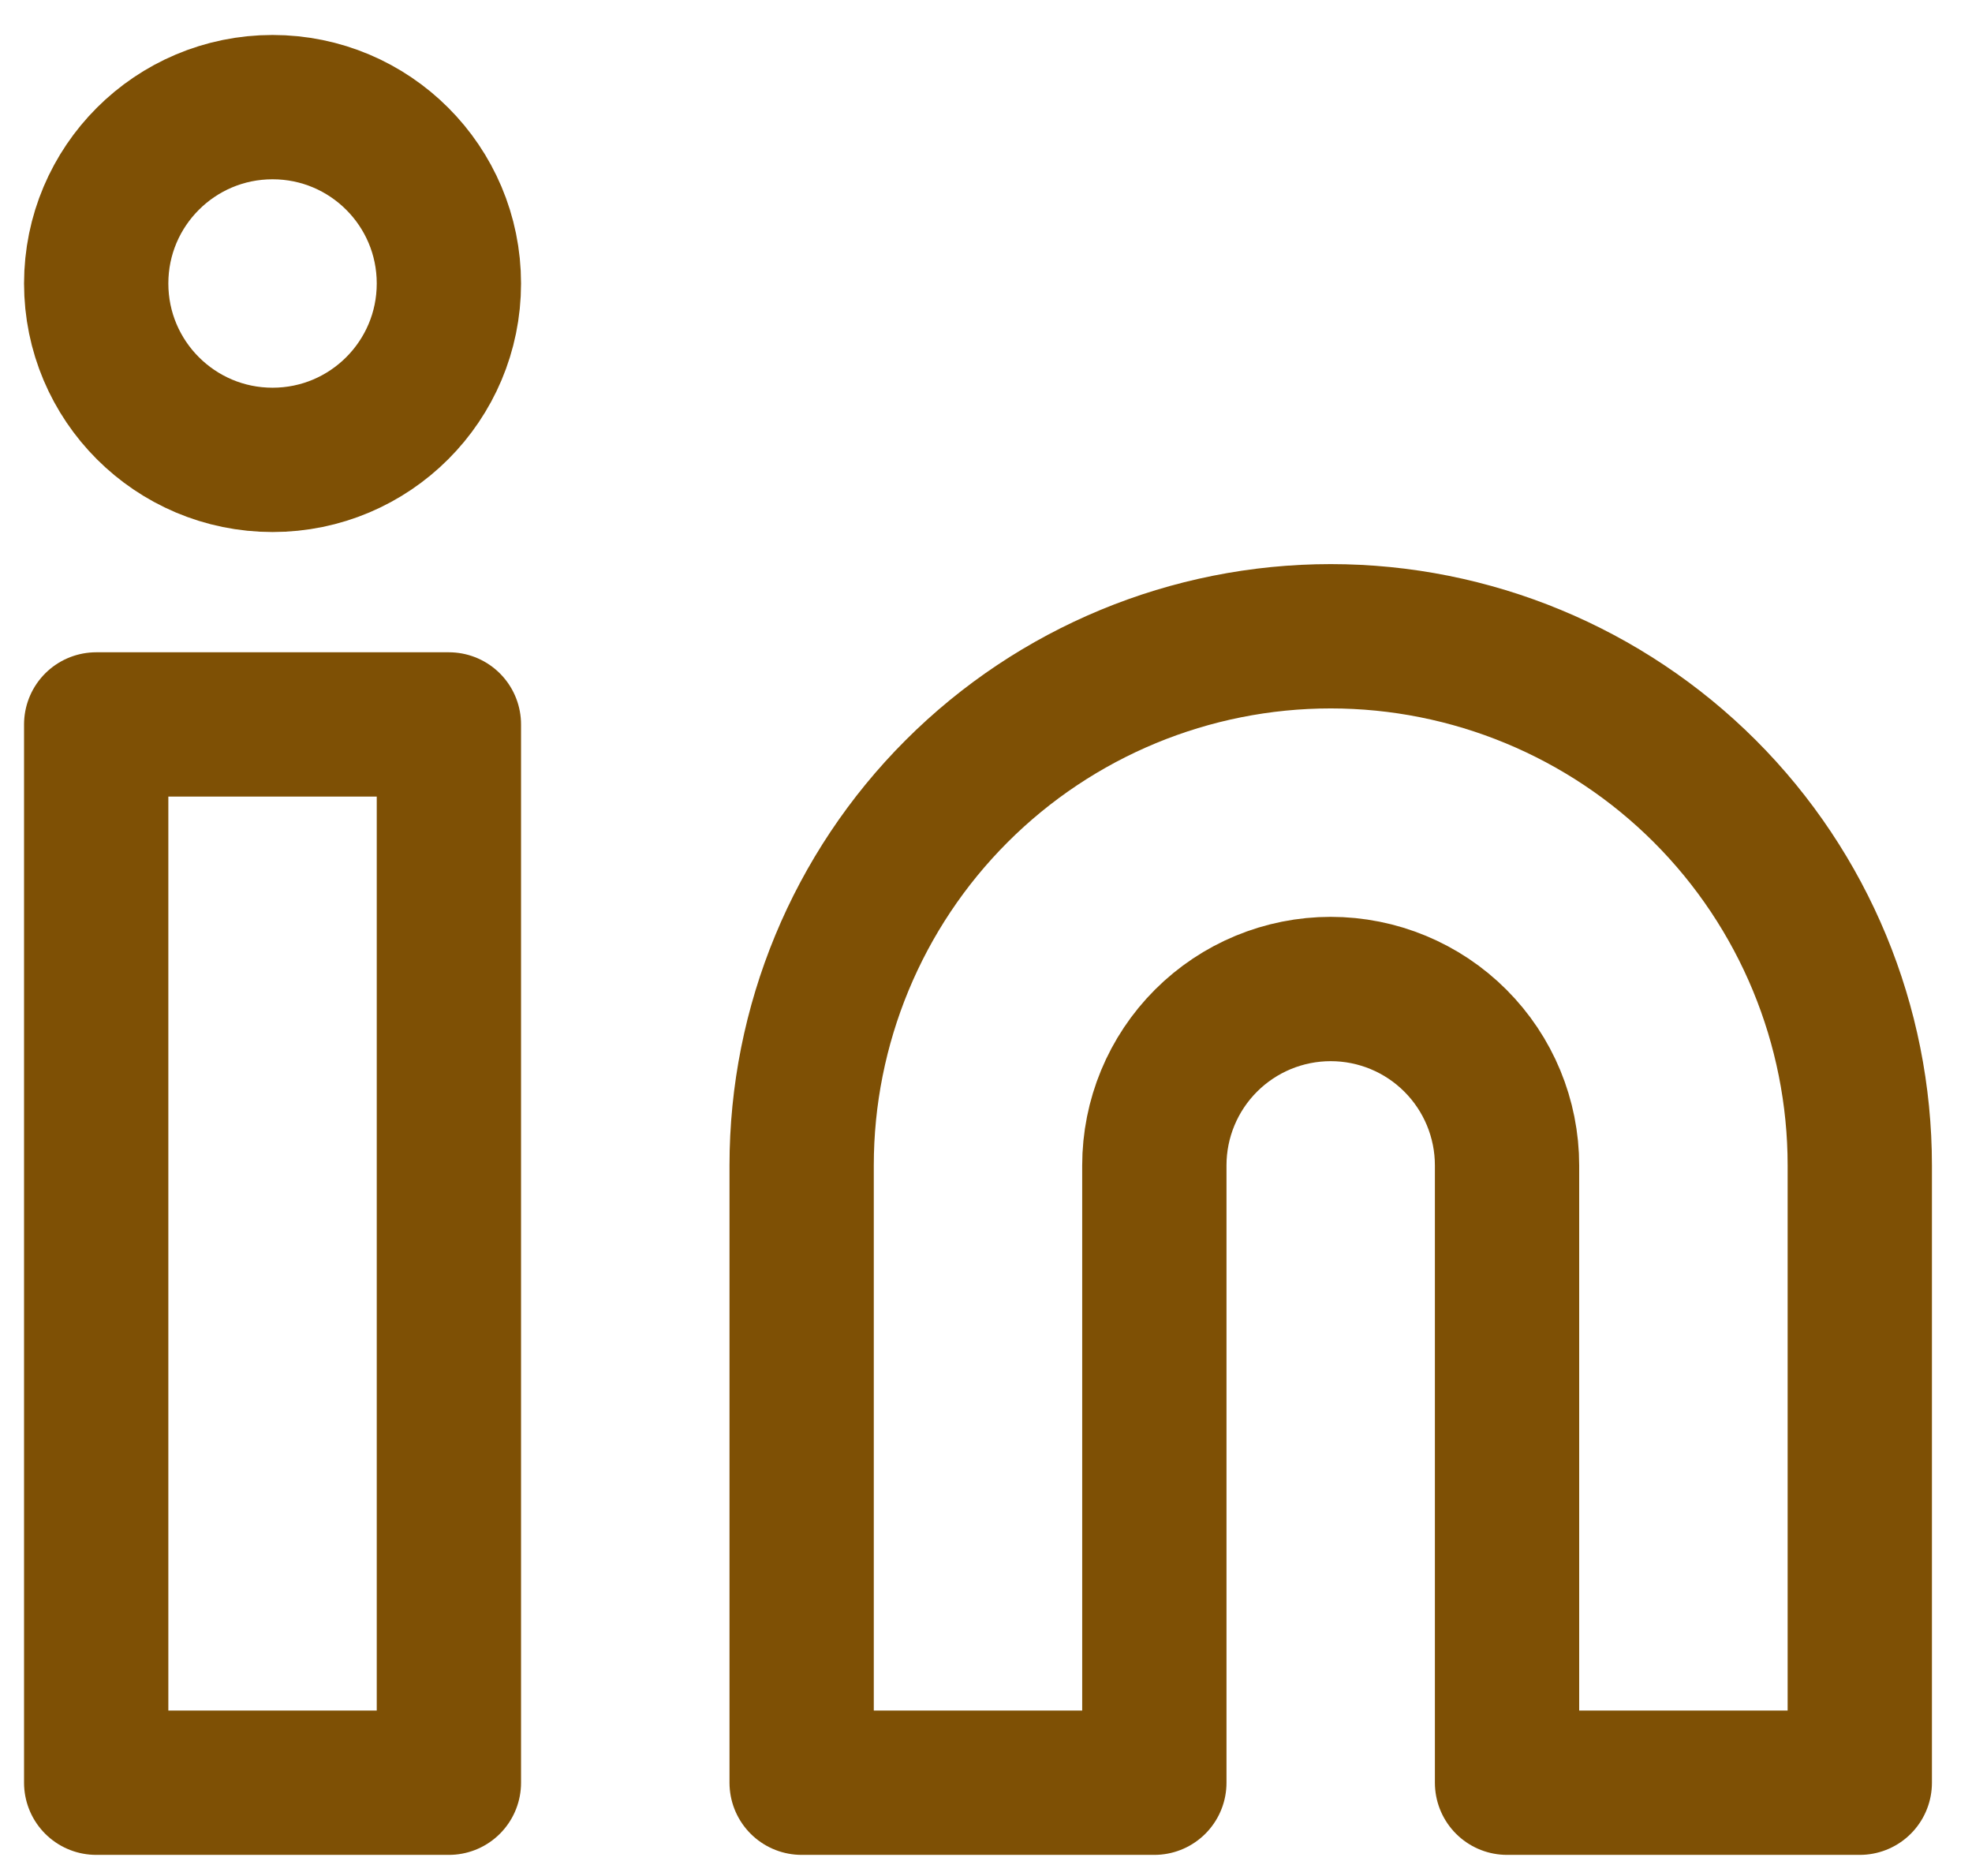 <svg width="41" height="39" viewBox="0 0 41 39" fill="none" xmlns="http://www.w3.org/2000/svg">
<path d="M5.667 9.56C7.692 9.56 9.333 7.918 9.333 5.893C9.333 3.868 7.692 2.227 5.667 2.227C3.642 2.227 2 3.868 2 5.893C2 7.918 3.642 9.56 5.667 9.56Z" stroke="#7E5005" stroke-width="3" stroke-linecap="round" stroke-linejoin="round"/>
<path d="M2 15.06H9.333V37.06H2V15.06ZM38.667 37.06H31.333V24.227C31.333 23.254 30.947 22.322 30.259 21.634C29.572 20.946 28.639 20.56 27.667 20.56C26.694 20.56 25.762 20.946 25.074 21.634C24.386 22.322 24 23.254 24 24.227V37.06H16.667V24.227C16.667 21.309 17.826 18.511 19.889 16.448C21.951 14.386 24.749 13.227 27.667 13.227C30.584 13.227 33.382 14.386 35.445 16.448C37.508 18.511 38.667 21.309 38.667 24.227V37.06Z" stroke="#7E5005" stroke-width="3" stroke-linecap="round" stroke-linejoin="round"/>
</svg>
